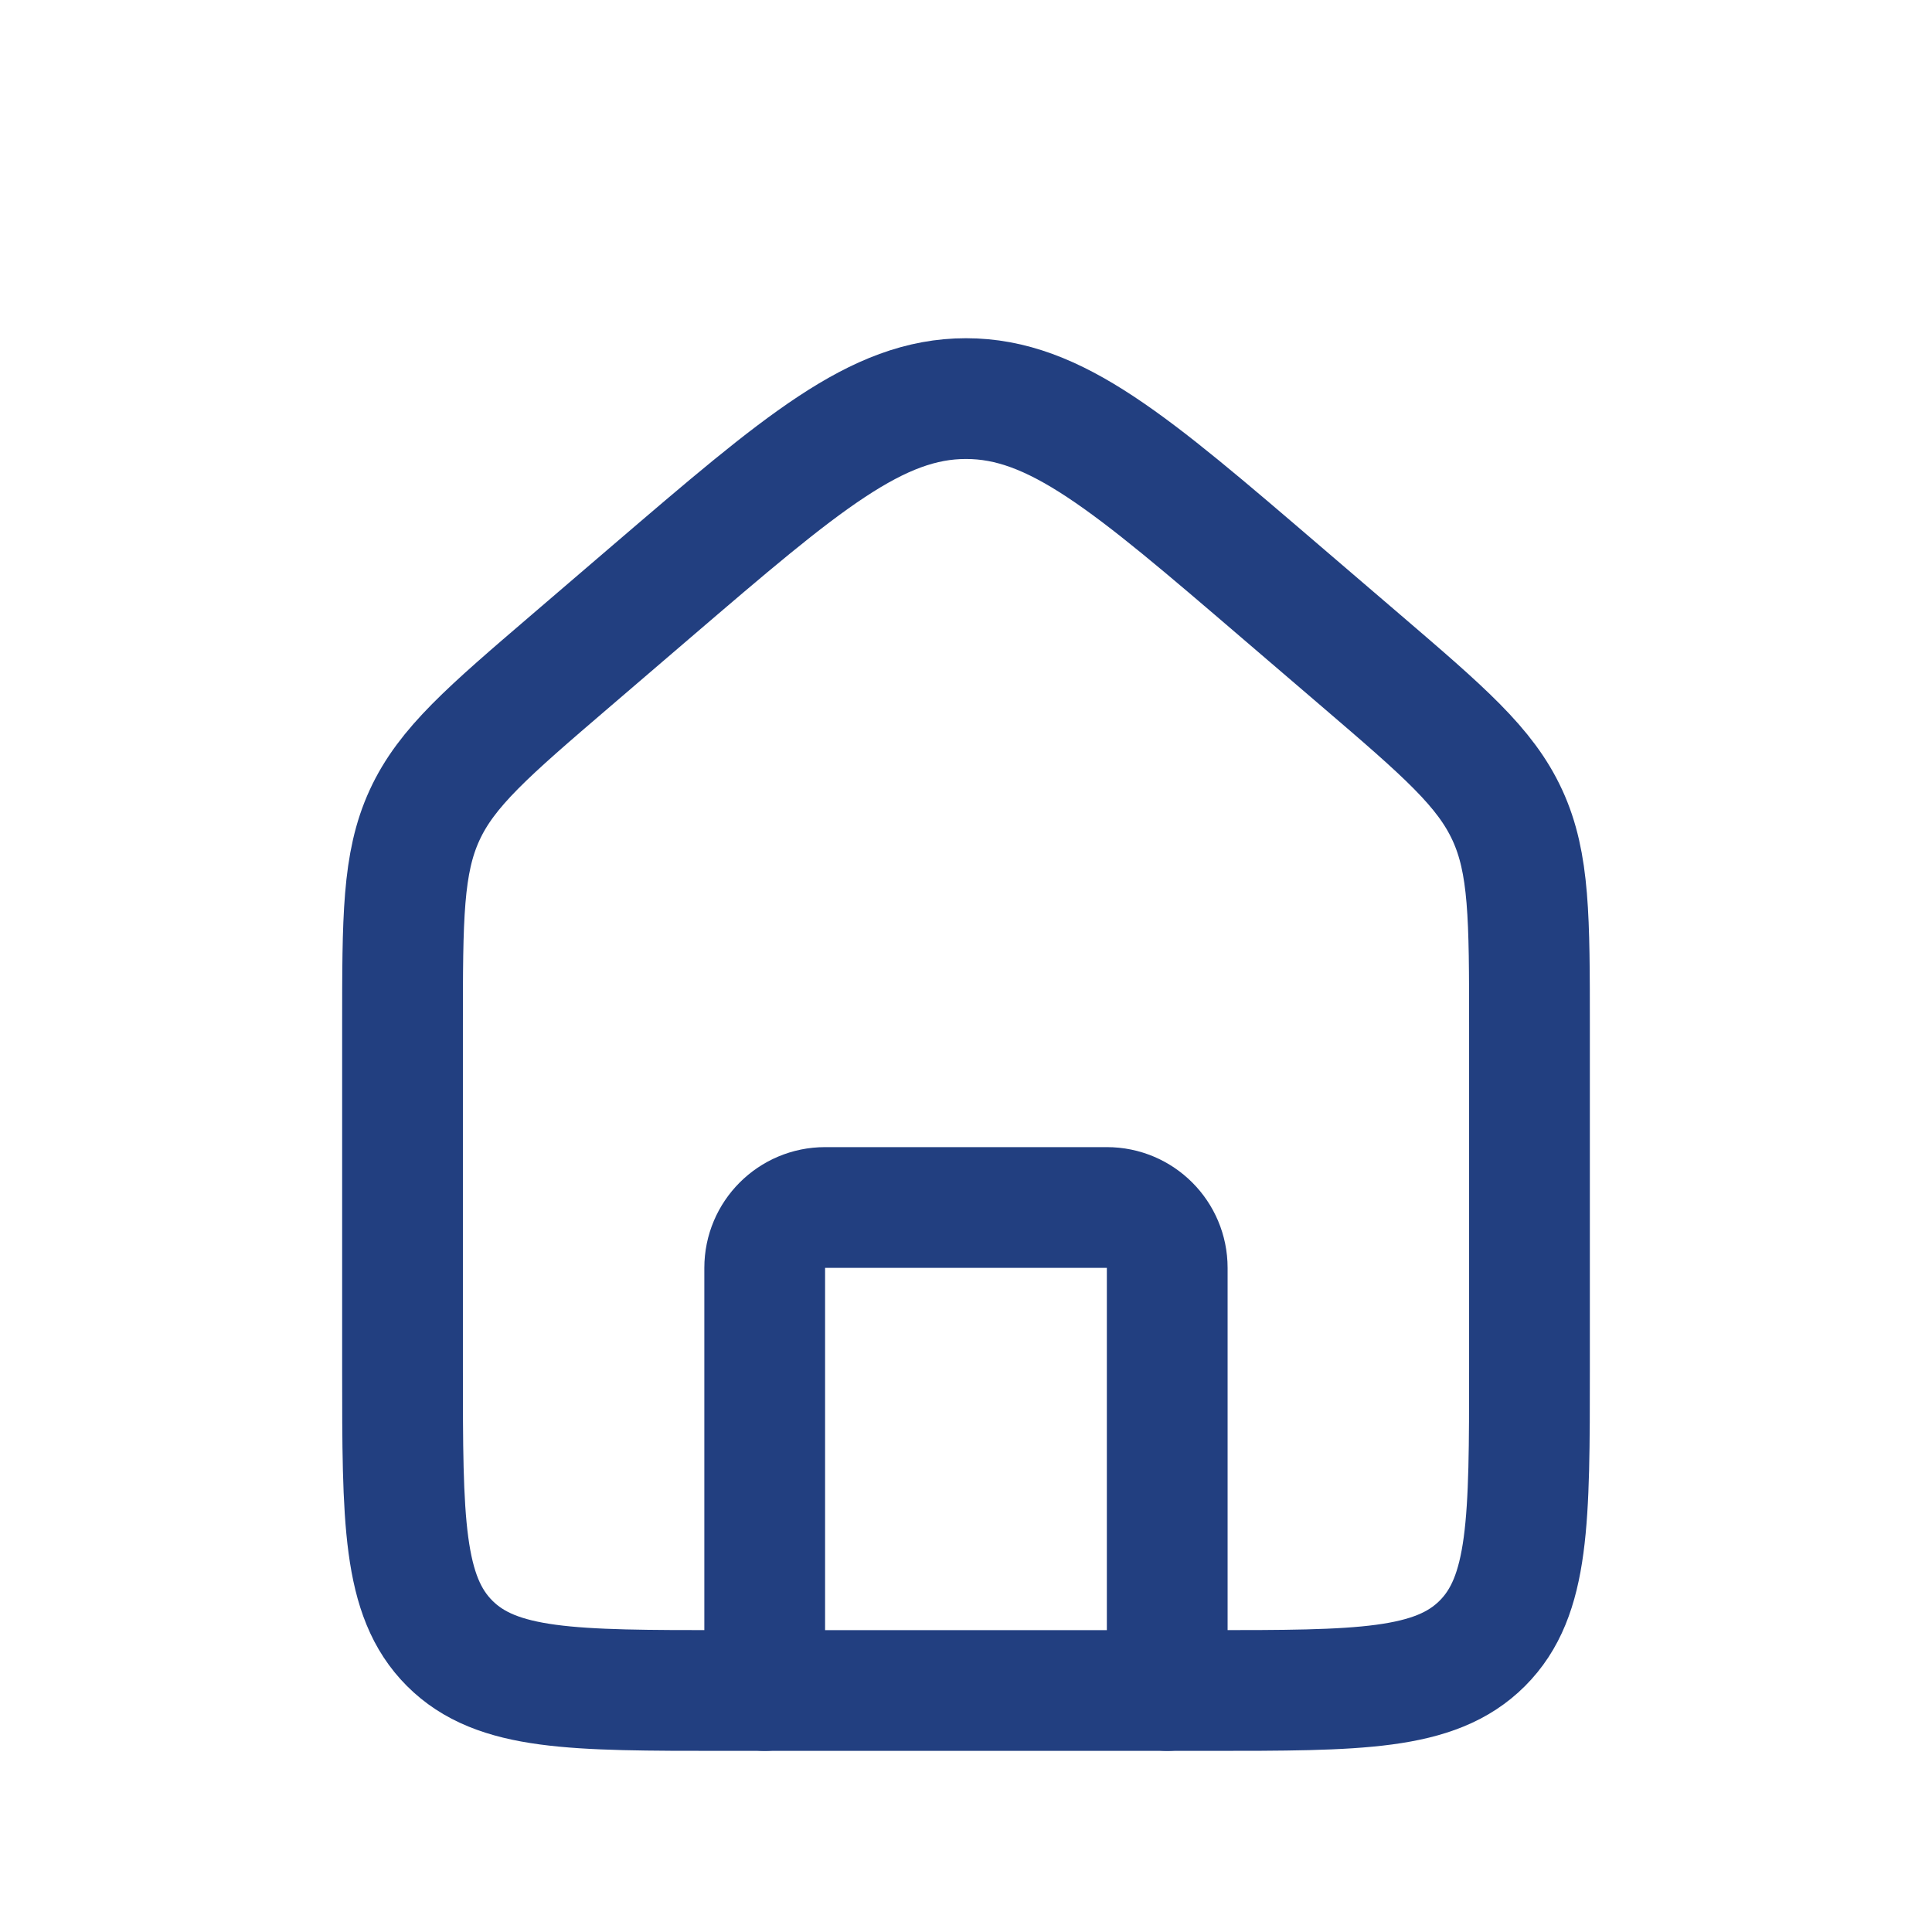 <svg width="32" height="32" viewBox="0 0 32 32" fill="none" xmlns="http://www.w3.org/2000/svg">
<path d="M6.667 17.013C6.667 15.203 6.667 14.297 7.032 13.502C7.398 12.706 8.086 12.117 9.46 10.939L10.793 9.796C13.278 7.666 14.52 6.602 16 6.602C17.48 6.602 18.722 7.666 21.206 9.796L22.54 10.939C23.914 12.117 24.601 12.706 24.967 13.502C25.333 14.297 25.333 15.203 25.333 17.013V22.667C25.333 25.181 25.333 26.438 24.552 27.219C23.771 28 22.514 28 20 28H12C9.486 28 8.229 28 7.448 27.219C6.667 26.438 6.667 25.181 6.667 22.667V17.013Z" stroke="#223F80" stroke-width="2"/>
<path d="M19.333 28V21C19.333 20.448 18.886 20 18.333 20H13.666C13.114 20 12.666 20.448 12.666 21V28" stroke="#223F80" stroke-width="2" stroke-linecap="round" stroke-linejoin="round"/>
</svg>
